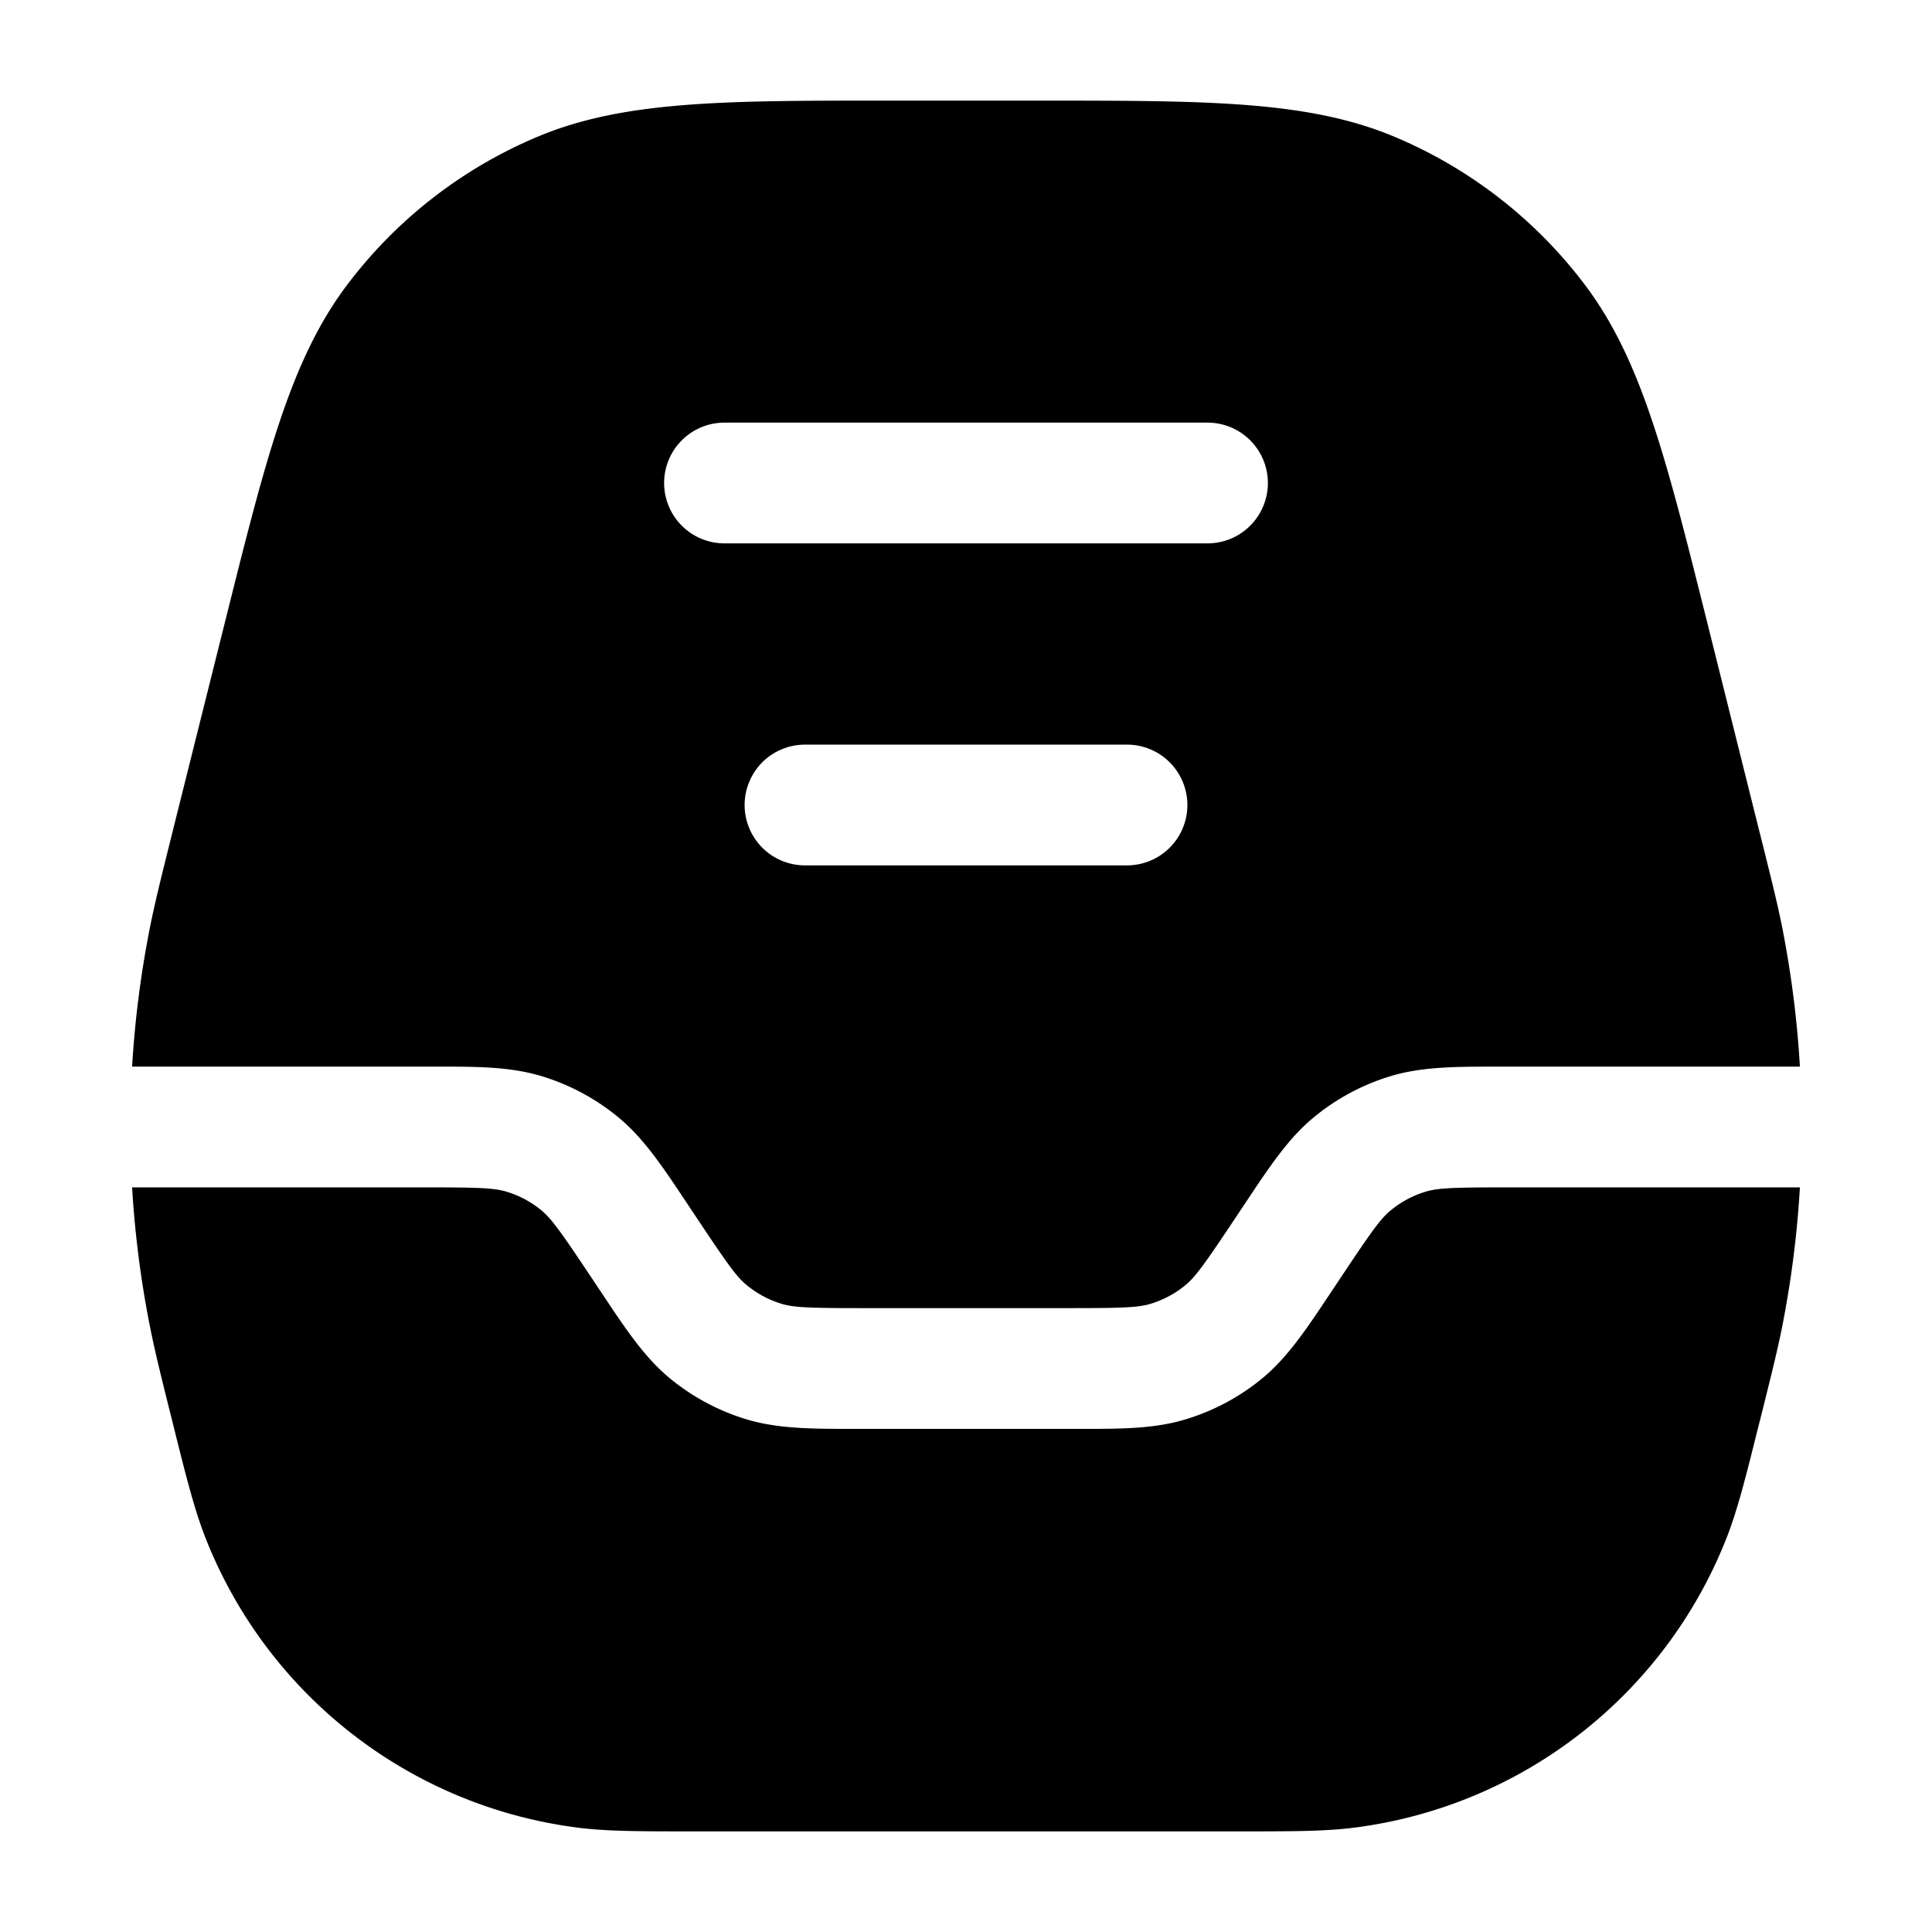<svg xmlns="http://www.w3.org/2000/svg" width="24" height="24" fill="currentColor" viewBox="0 0 24 24">
  <path fill-rule="evenodd" d="M11.057 1.25h1.886c2.05 0 3.31 0 4.38.449A5.75 5.75 0 0119.7 3.554c.695.929 1 2.15 1.498 4.14l.046.184.615 2.464.006.021c.135.542.21.84.27 1.137.115.579.19 1.164.224 1.75H18.62c-.535 0-.955 0-1.348.119a2.749 2.749 0 00-.947.507c-.317.26-.55.61-.846 1.055l-.052.078-.1.15c-.373.56-.48.705-.603.807a1.252 1.252 0 01-.43.23c-.153.046-.333.054-1.006.054h-2.575c-.672 0-.853-.008-1.005-.054a1.252 1.252 0 01-.43-.23c-.124-.101-.23-.247-.603-.807l-.1-.15-.052-.078c-.296-.445-.529-.795-.846-1.055a2.748 2.748 0 00-.947-.507c-.394-.12-.814-.12-1.348-.119H1.641c.035-.586.11-1.171.226-1.75.06-.298.134-.595.269-1.137l.005-.021.616-2.464.046-.183c.497-1.99.803-3.212 1.498-4.141a5.75 5.75 0 012.376-1.855c1.07-.45 2.329-.45 4.38-.449zm-9.416 13.5c.035.586.11 1.171.226 1.75.06.298.133.595.269 1.137l.005.021.015.06c.16.643.26 1.036.395 1.382a5.75 5.75 0 004.614 3.602c.368.048.774.048 1.436.048H15.399c.663 0 1.069 0 1.437-.048A5.75 5.75 0 0021.45 19.1c.135-.346.234-.74.394-1.383l.015-.059.006-.021c.135-.542.21-.84.27-1.137.115-.579.19-1.164.224-1.75h-3.646c-.672 0-.853.008-1.005.054a1.25 1.25 0 00-.43.23c-.124.101-.23.247-.603.807l-.1.15-.052.078c-.296.445-.529.795-.846 1.056-.28.23-.601.401-.947.506-.394.12-.814.12-1.348.119h-2.762c-.535 0-.955 0-1.348-.119a2.748 2.748 0 01-.947-.506c-.317-.261-.55-.611-.846-1.056l-.052-.078-.1-.15c-.373-.56-.48-.705-.603-.807a1.252 1.252 0 00-.43-.23c-.153-.046-.333-.054-1.006-.054H1.641zM8.25 6A.75.75 0 019 5.25h6a.75.75 0 010 1.5H9A.75.75 0 018.25 6zM10 9.25a.75.75 0 000 1.5h4a.75.75 0 000-1.5h-4z"/>
</svg>
